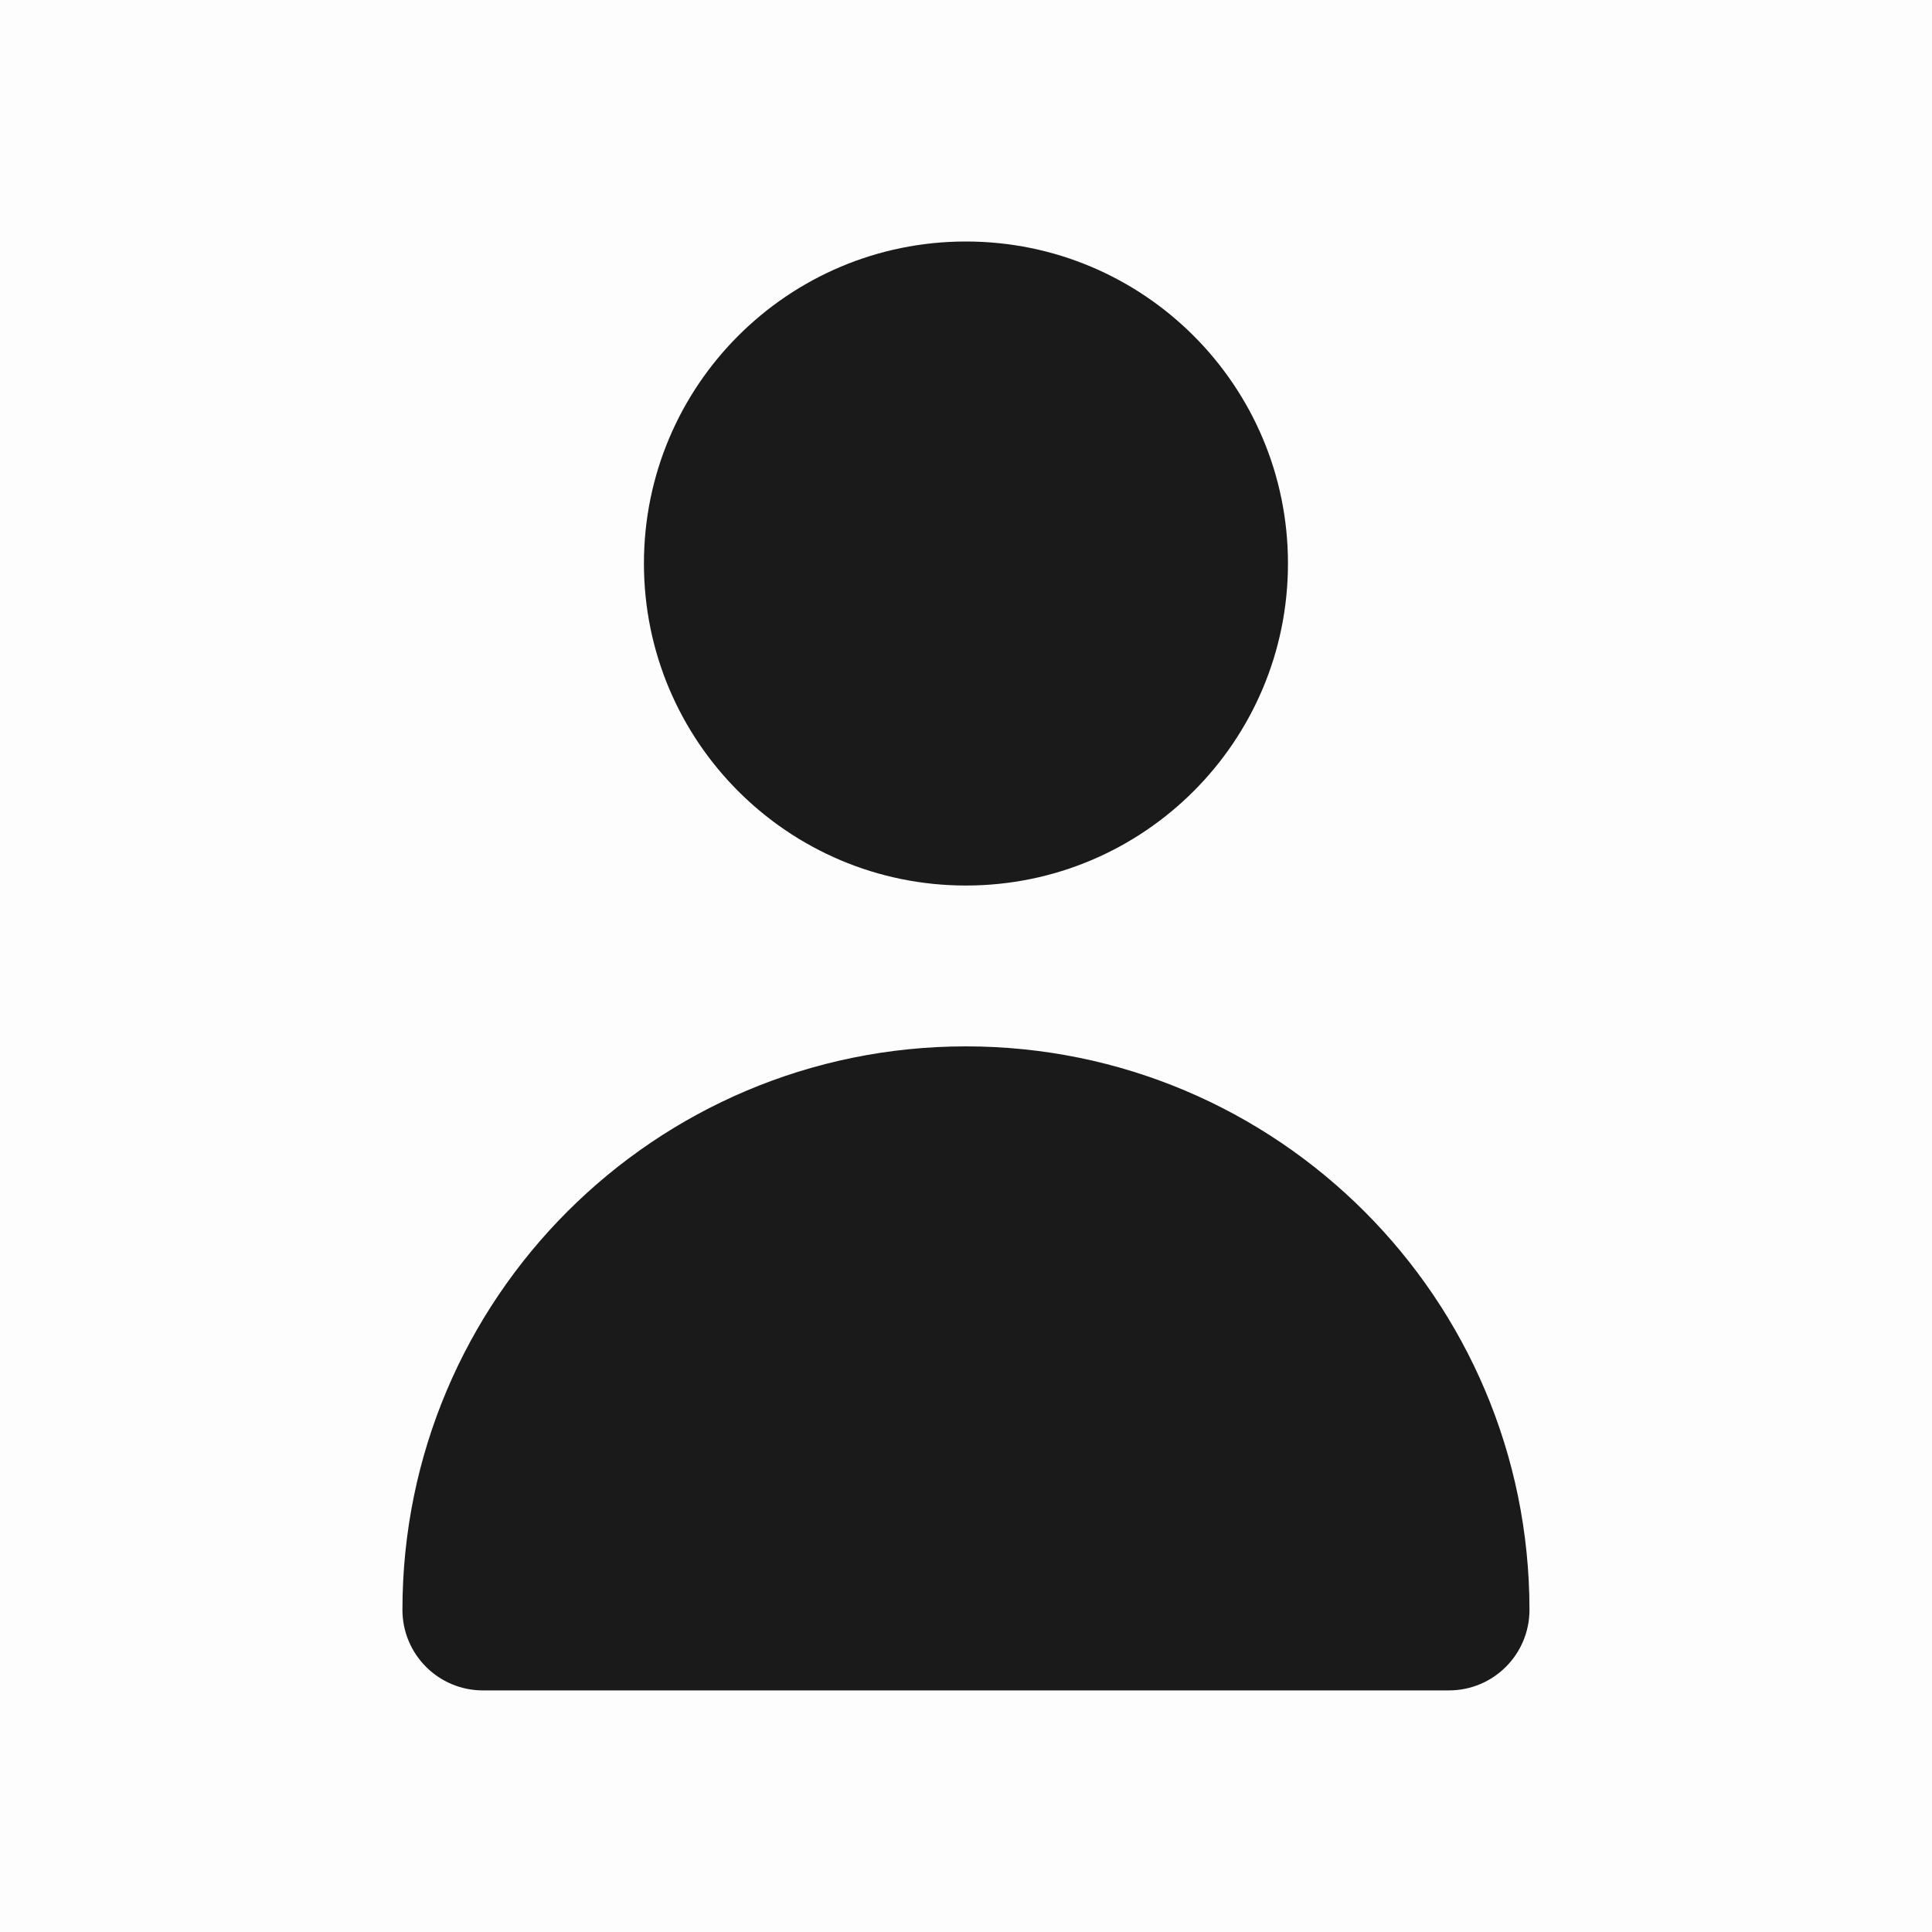 <svg width="20" height="20" viewBox="0 0 20 20" fill="none" xmlns="http://www.w3.org/2000/svg">
<rect opacity="0.01" width="20" height="20" fill="#1A1A1A"/>
<path d="M9.999 9.167C11.84 9.167 13.333 7.674 13.333 5.833C13.333 3.992 11.84 2.5 9.999 2.5C8.158 2.5 6.666 3.992 6.666 5.833C6.666 7.674 8.158 9.167 9.999 9.167Z" fill="#1A1A1A"/>
<path d="M14.999 17.499C15.46 17.499 15.833 17.126 15.833 16.665C15.833 13.444 13.221 10.832 9.999 10.832C6.778 10.832 4.166 13.444 4.166 16.665C4.166 17.126 4.539 17.499 4.999 17.499H14.999Z" fill="#1A1A1A"/>
</svg>
